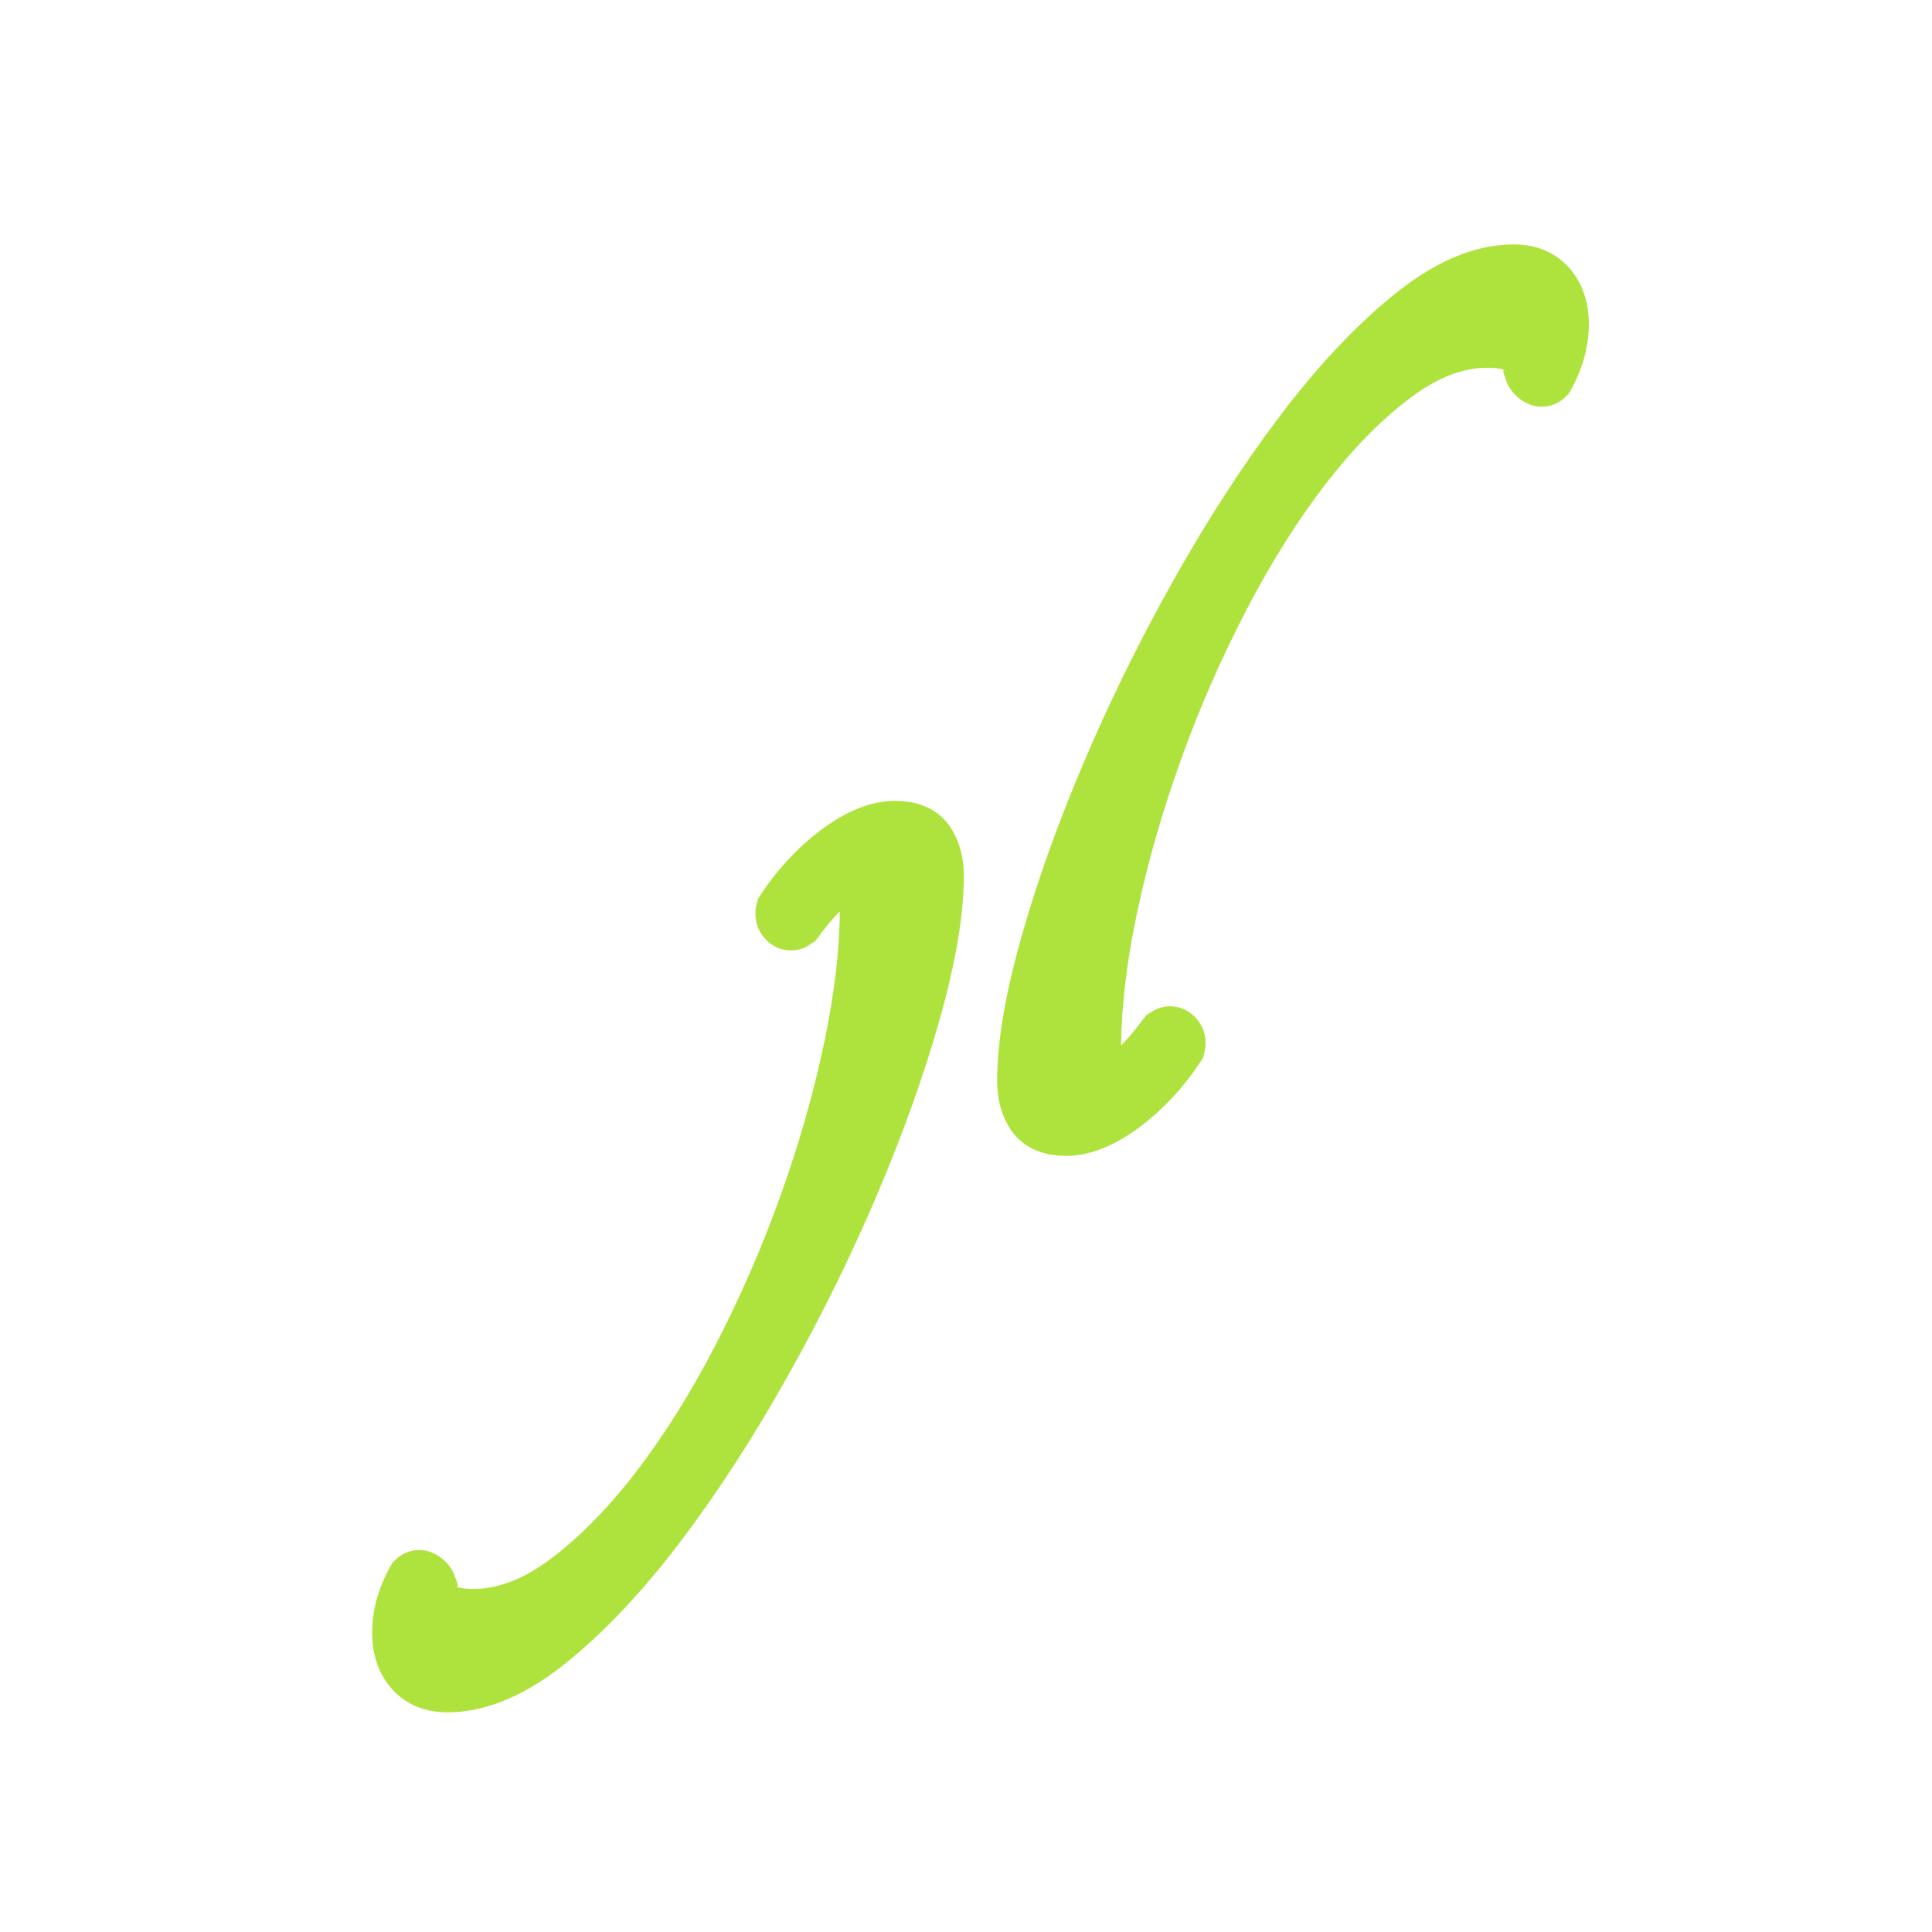 <svg xmlns="http://www.w3.org/2000/svg" width="32" height="32" viewBox="0 0 32 32">
  <path fill="#AEE33E" fill-rule="evenodd" stroke="#AEE33E" d="M19.533.69C19.652.785 19.734.912 19.778 1.07 19.822 1.228 19.828 1.408 19.797 1.611 19.765 1.813 19.693 2.015 19.58 2.218 19.555 2.243 19.524 2.243 19.486 2.218 19.449 2.192 19.423 2.161 19.411 2.123 19.436 1.971 19.383 1.845 19.251 1.743 19.119 1.642 18.915 1.591 18.639 1.591 18.125 1.591 17.607 1.784 17.087 2.17 16.566 2.556 16.061 3.065 15.571 3.698 15.082 4.33 14.624 5.058 14.197 5.88 13.77 6.702 13.4 7.549 13.087 8.422 12.773 9.295 12.525 10.161 12.343 11.021 12.161 11.882 12.07 12.666 12.07 13.374 12.07 13.753 12.177 13.943 12.39 13.943 12.541 13.943 12.688 13.88 12.833 13.753 12.977 13.627 13.143 13.437 13.332 13.184 13.369 13.159 13.404 13.162 13.435 13.194 13.466 13.226 13.476 13.267 13.463 13.317 13.212 13.696 12.917 14.013 12.579 14.266 12.24 14.519 11.932 14.645 11.656 14.645 11.418 14.645 11.252 14.575 11.158 14.436 11.064 14.297 11.016 14.12 11.016 13.905 11.016 13.311 11.142 12.567 11.393 11.676 11.644 10.784 11.979 9.842 12.4 8.849 12.82 7.856 13.306 6.866 13.859 5.88 14.411 4.893 14.985 4.004 15.581 3.214 16.177 2.423 16.776 1.781 17.379 1.288 17.98.795 18.545.548 19.072.548 19.26.548 19.414.595 19.533.69zM.947 23.72C.827 23.625.746 23.498.702 23.34.658 23.182.652 23.002.683 22.799.715 22.597.787 22.395.899 22.192.925 22.167.956 22.167.994 22.192 1.031 22.218 1.056 22.249 1.069 22.287 1.044 22.439 1.097 22.565 1.229 22.667 1.361 22.768 1.565 22.818 1.841 22.818 2.355 22.818 2.873 22.625 3.394 22.24 3.914 21.854 4.419 21.345 4.909 20.713 5.398 20.08 5.856 19.353 6.283 18.531 6.709 17.708 7.08 16.861 7.393 15.988 7.707 15.115 7.955 14.249 8.137 13.389 8.319 12.529 8.41 11.744 8.41 11.036 8.41 10.657 8.303 10.467 8.09 10.467 7.939 10.467 7.792 10.53 7.647 10.657 7.503 10.783 7.337 10.973 7.148 11.226 7.111 11.251 7.076 11.248 7.045 11.216 7.014 11.184 7.004 11.143 7.017 11.093 7.268 10.714 7.563 10.397 7.901 10.144 8.24 9.891 8.548 9.765 8.824 9.765 9.062 9.765 9.228 9.834 9.322 9.973 9.416 10.113 9.464 10.29 9.464 10.505 9.464 11.099 9.338 11.842 9.087 12.734 8.836 13.626 8.501 14.568 8.08 15.561 7.66 16.554 7.174 17.544 6.621 18.53 6.069 19.517 5.495 20.406 4.899 21.196 4.303 21.987 3.704 22.629 3.102 23.122 2.499 23.615 1.935 23.862 1.408 23.862 1.22 23.862 1.066 23.815.947 23.72z" transform="translate(6 4)"/>
</svg>
